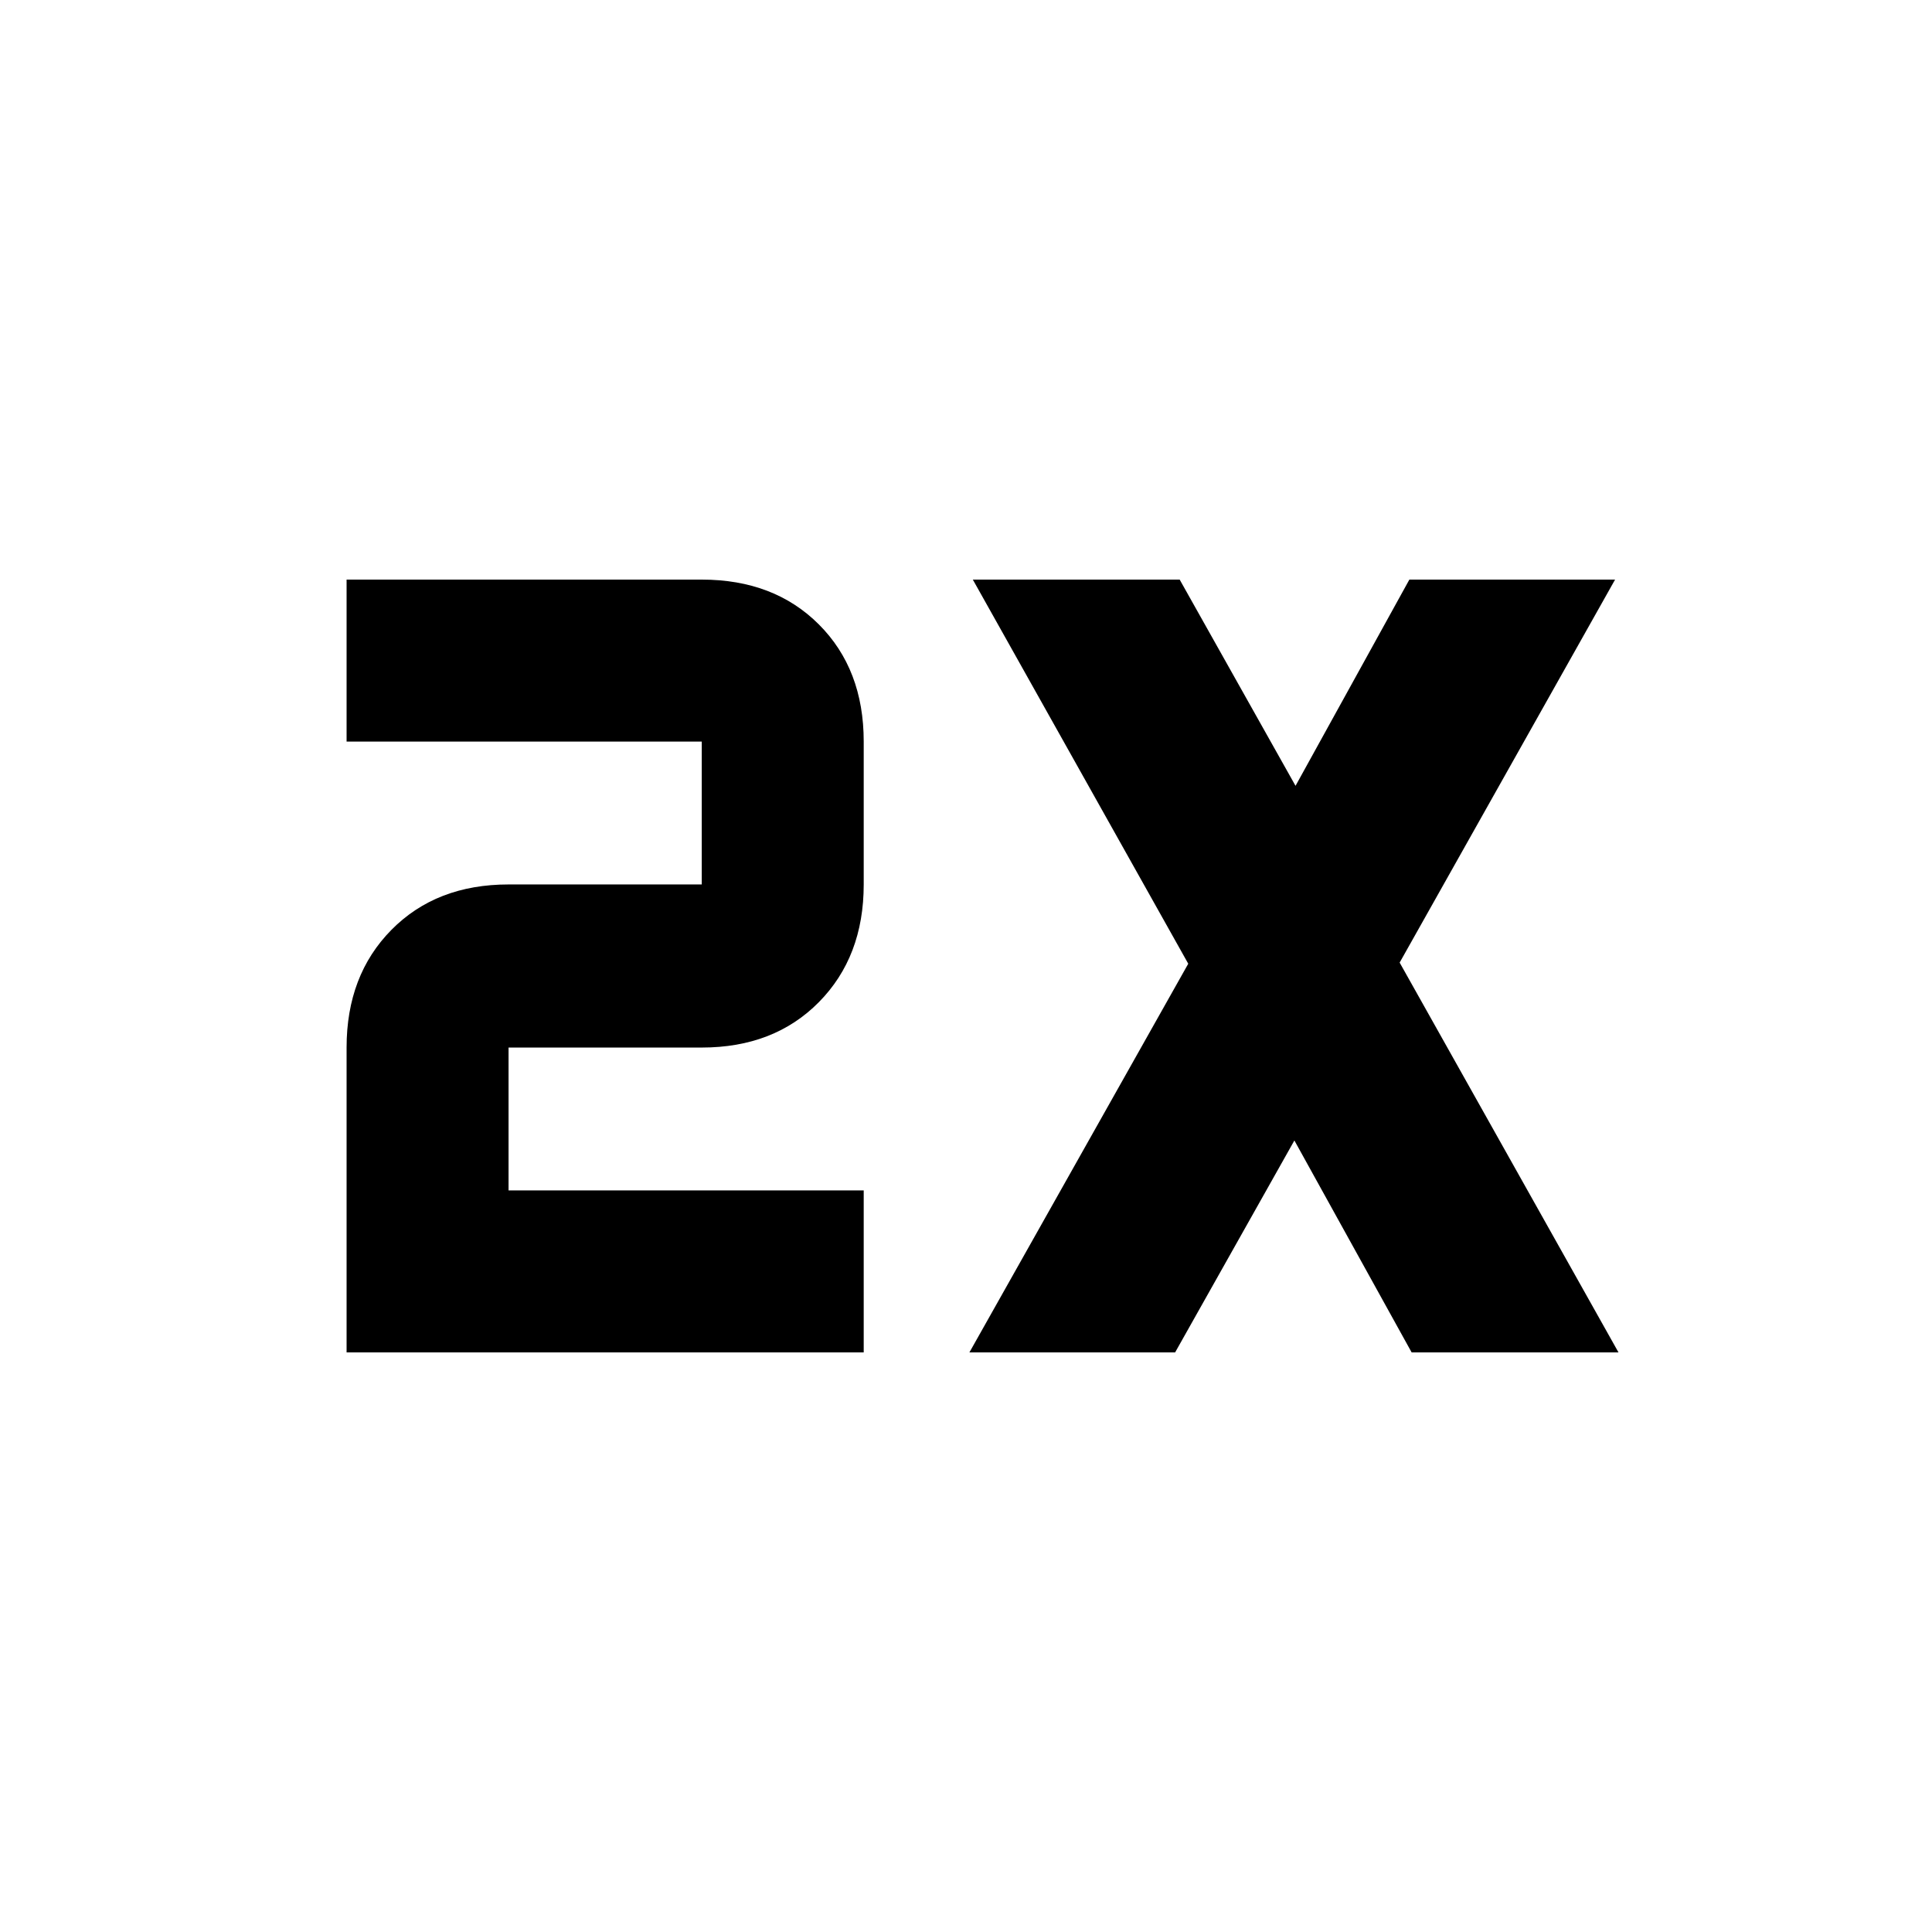 <svg xmlns="http://www.w3.org/2000/svg" height="20" viewBox="0 -960 960 960" width="20"><path d="M172.216-288v-151.478q0-35.918 22.281-58.481 22.28-22.563 58.198-22.563h96v-70.999H172.216V-672h176.479q35.918 0 58.198 22.281 22.281 22.28 22.281 58.198v70.999q0 35.918-22.281 58.481-22.28 22.563-58.198 22.563h-96v70.999h176.479V-288H172.216Zm309.48 0 108.739-193.13L483.391-672h102.784l57.565 102.477L700.304-672h102.219L695.479-481.696 804.218-288H701.435l-58.261-105.304L583.914-288H481.696Z"/></svg>